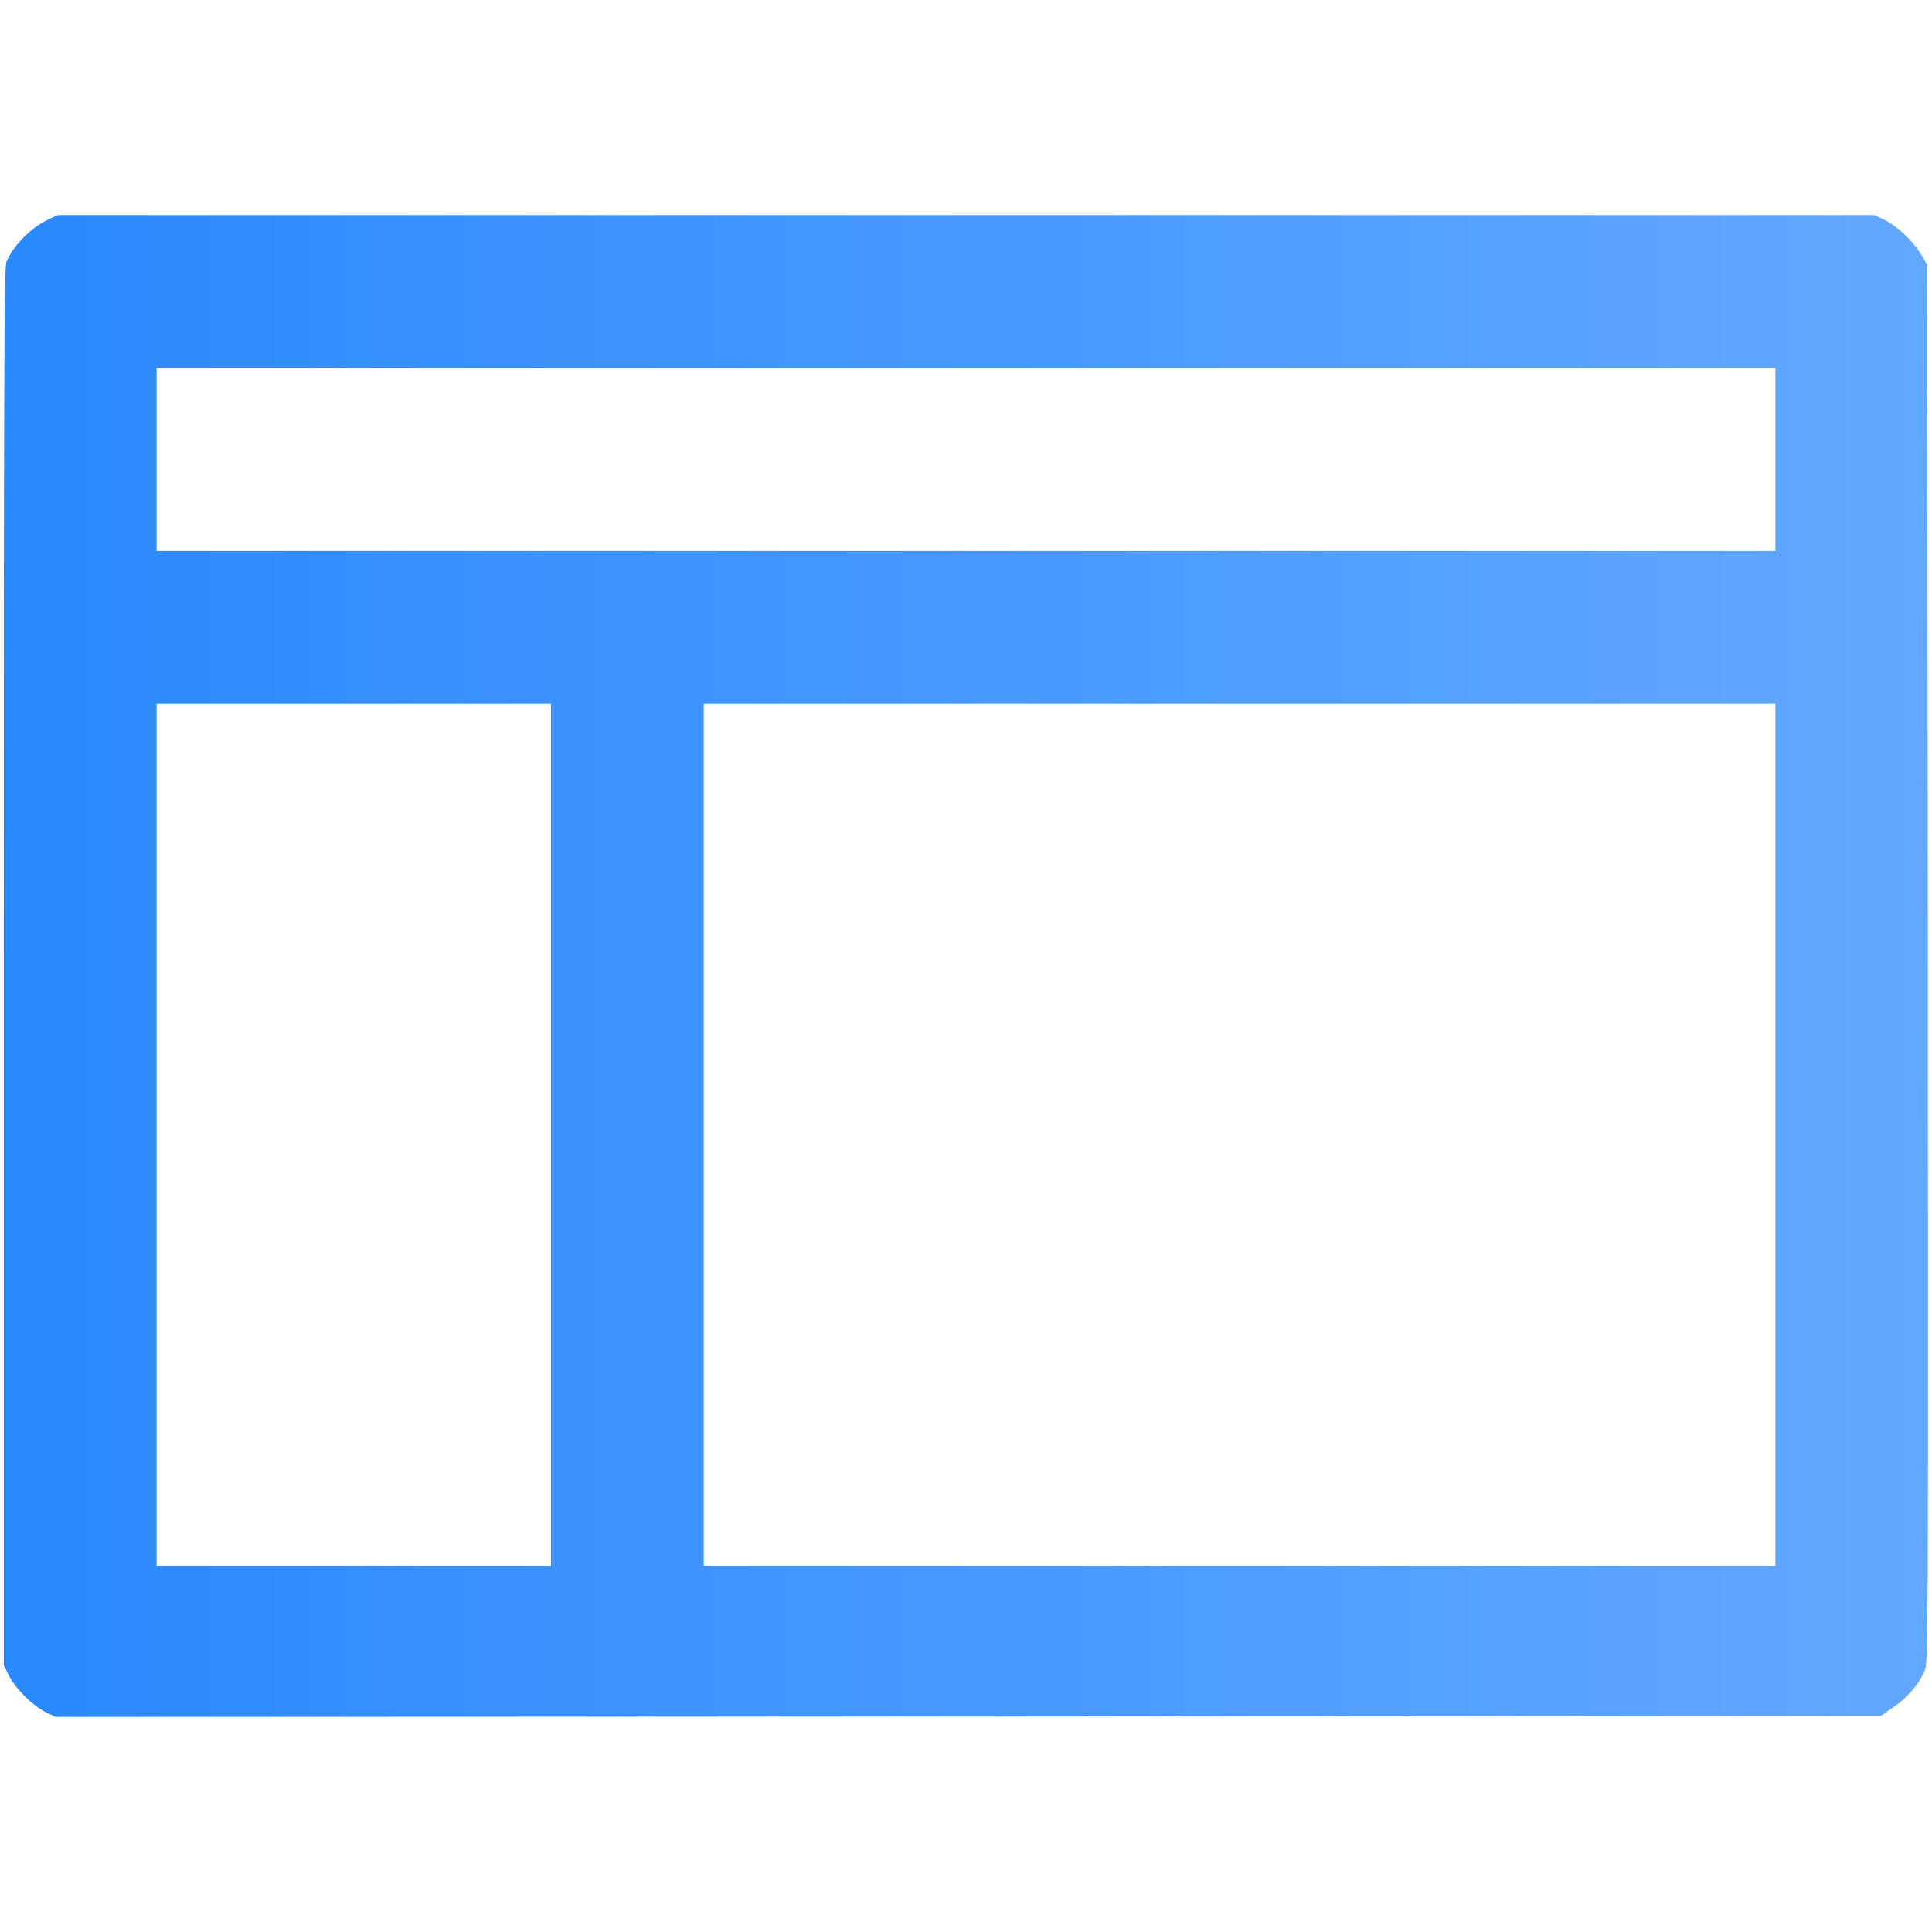 <svg xmlns="http://www.w3.org/2000/svg" version="1.0" viewBox="0 0 1024 1024" style="&#10; height: 24px;&#10; width: 24px;&#10;"><defs xmlns="http://www.w3.org/2000/svg"> <linearGradient id="grad1" x1="0%" y1="0%" x2="100%" y2="0%"> <stop offset="0%" style="stop-color: #2989ff;stop-opacity:1;"/> <stop offset="100%" style="stop-color: #63a8ff;stop-opacity:1;"/> </linearGradient> </defs><g transform="translate(0,1024) scale(0.1,-0.1)" fill="url(#grad1)" stroke="none"><path d="M255 9076 c-92 -43 -184 -137 -221 -224 -12 -30 -14 -542 -14 -3736 l0 -3702 27 -54 c34 -69 125 -160 194 -194 l54 -26 4837 2 4836 3 68 47 c74 50 131 117 164 190 20 46 20 53 18 3750 l-3 3704 -35 58 c-43 72 -128 151 -195 182 l-50 24 -4815 0 -4815 0 -50 -24z m9155 -1271 l0 -485 -4290 0 -4290 0 0 485 0 485 4290 0 4290 0 0 -485z m-6490 -3580 l0 -2285 -1045 0 -1045 0 0 2285 0 2285 1045 0 1045 0 0 -2285z m6490 0 l0 -2285 -2840 0 -2840 0 0 2285 0 2285 2840 0 2840 0 0 -2285z"/></g></svg>